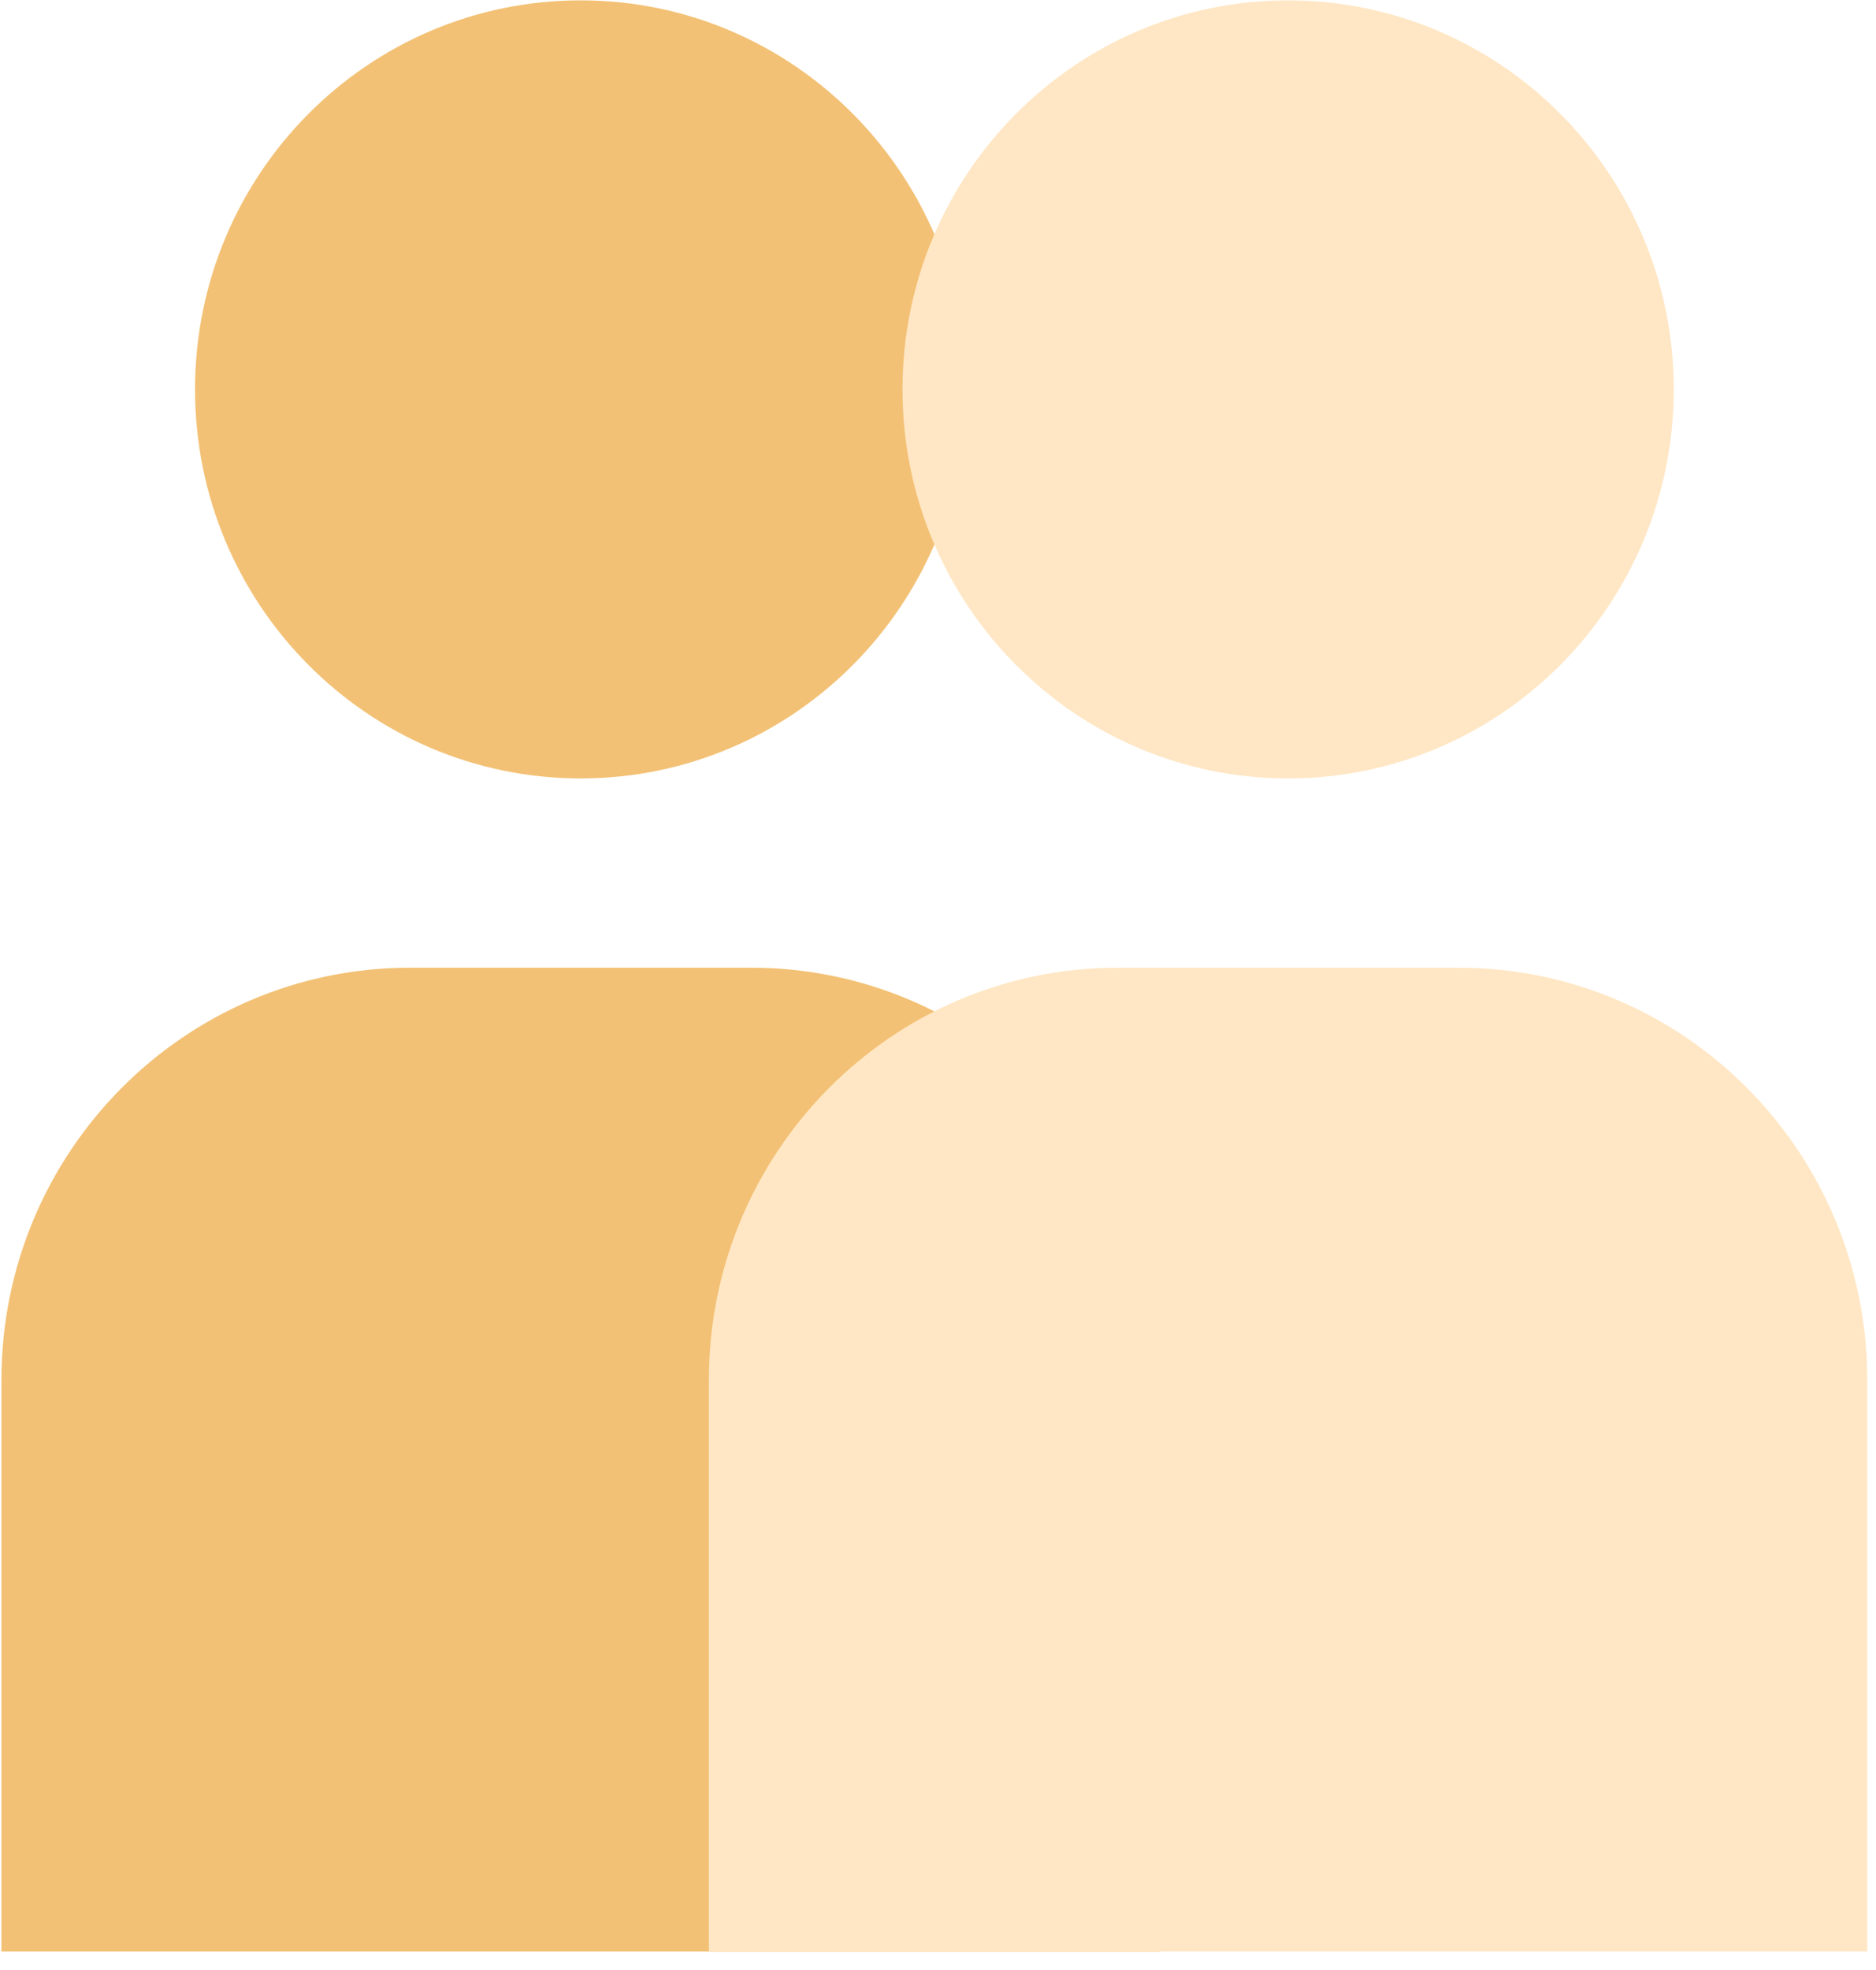 <svg width="101" height="106" viewBox="0 0 101 106" fill="none" xmlns="http://www.w3.org/2000/svg">
<path d="M31.262 41.889C42.728 41.889 52.023 32.516 52.023 20.954C52.023 9.392 42.728 0.019 31.262 0.019C19.795 0.019 10.5 9.392 10.5 20.954C10.5 32.516 19.795 41.889 31.262 41.889Z" fill="#F3C175"/>
<path d="M40.439 52.074H22.079C9.929 52.074 0.077 62.005 0.077 74.261L0.077 105.015L62.442 105.015V74.261C62.442 62.005 52.59 52.074 40.439 52.074Z" fill="#F3C175"/>
<path d="M69.35 41.889C80.817 41.889 90.112 32.516 90.112 20.954C90.112 9.392 80.817 0.02 69.35 0.02C57.884 0.02 48.589 9.392 48.589 20.954C48.589 32.516 57.884 41.889 69.35 41.889Z" fill="#FFE7C5"/>
<path d="M78.527 52.074H60.167C48.017 52.074 38.165 62.006 38.165 74.262V105.016H100.53V74.262C100.53 62.006 90.677 52.074 78.527 52.074Z" fill="#FFE7C5"/>
</svg>
